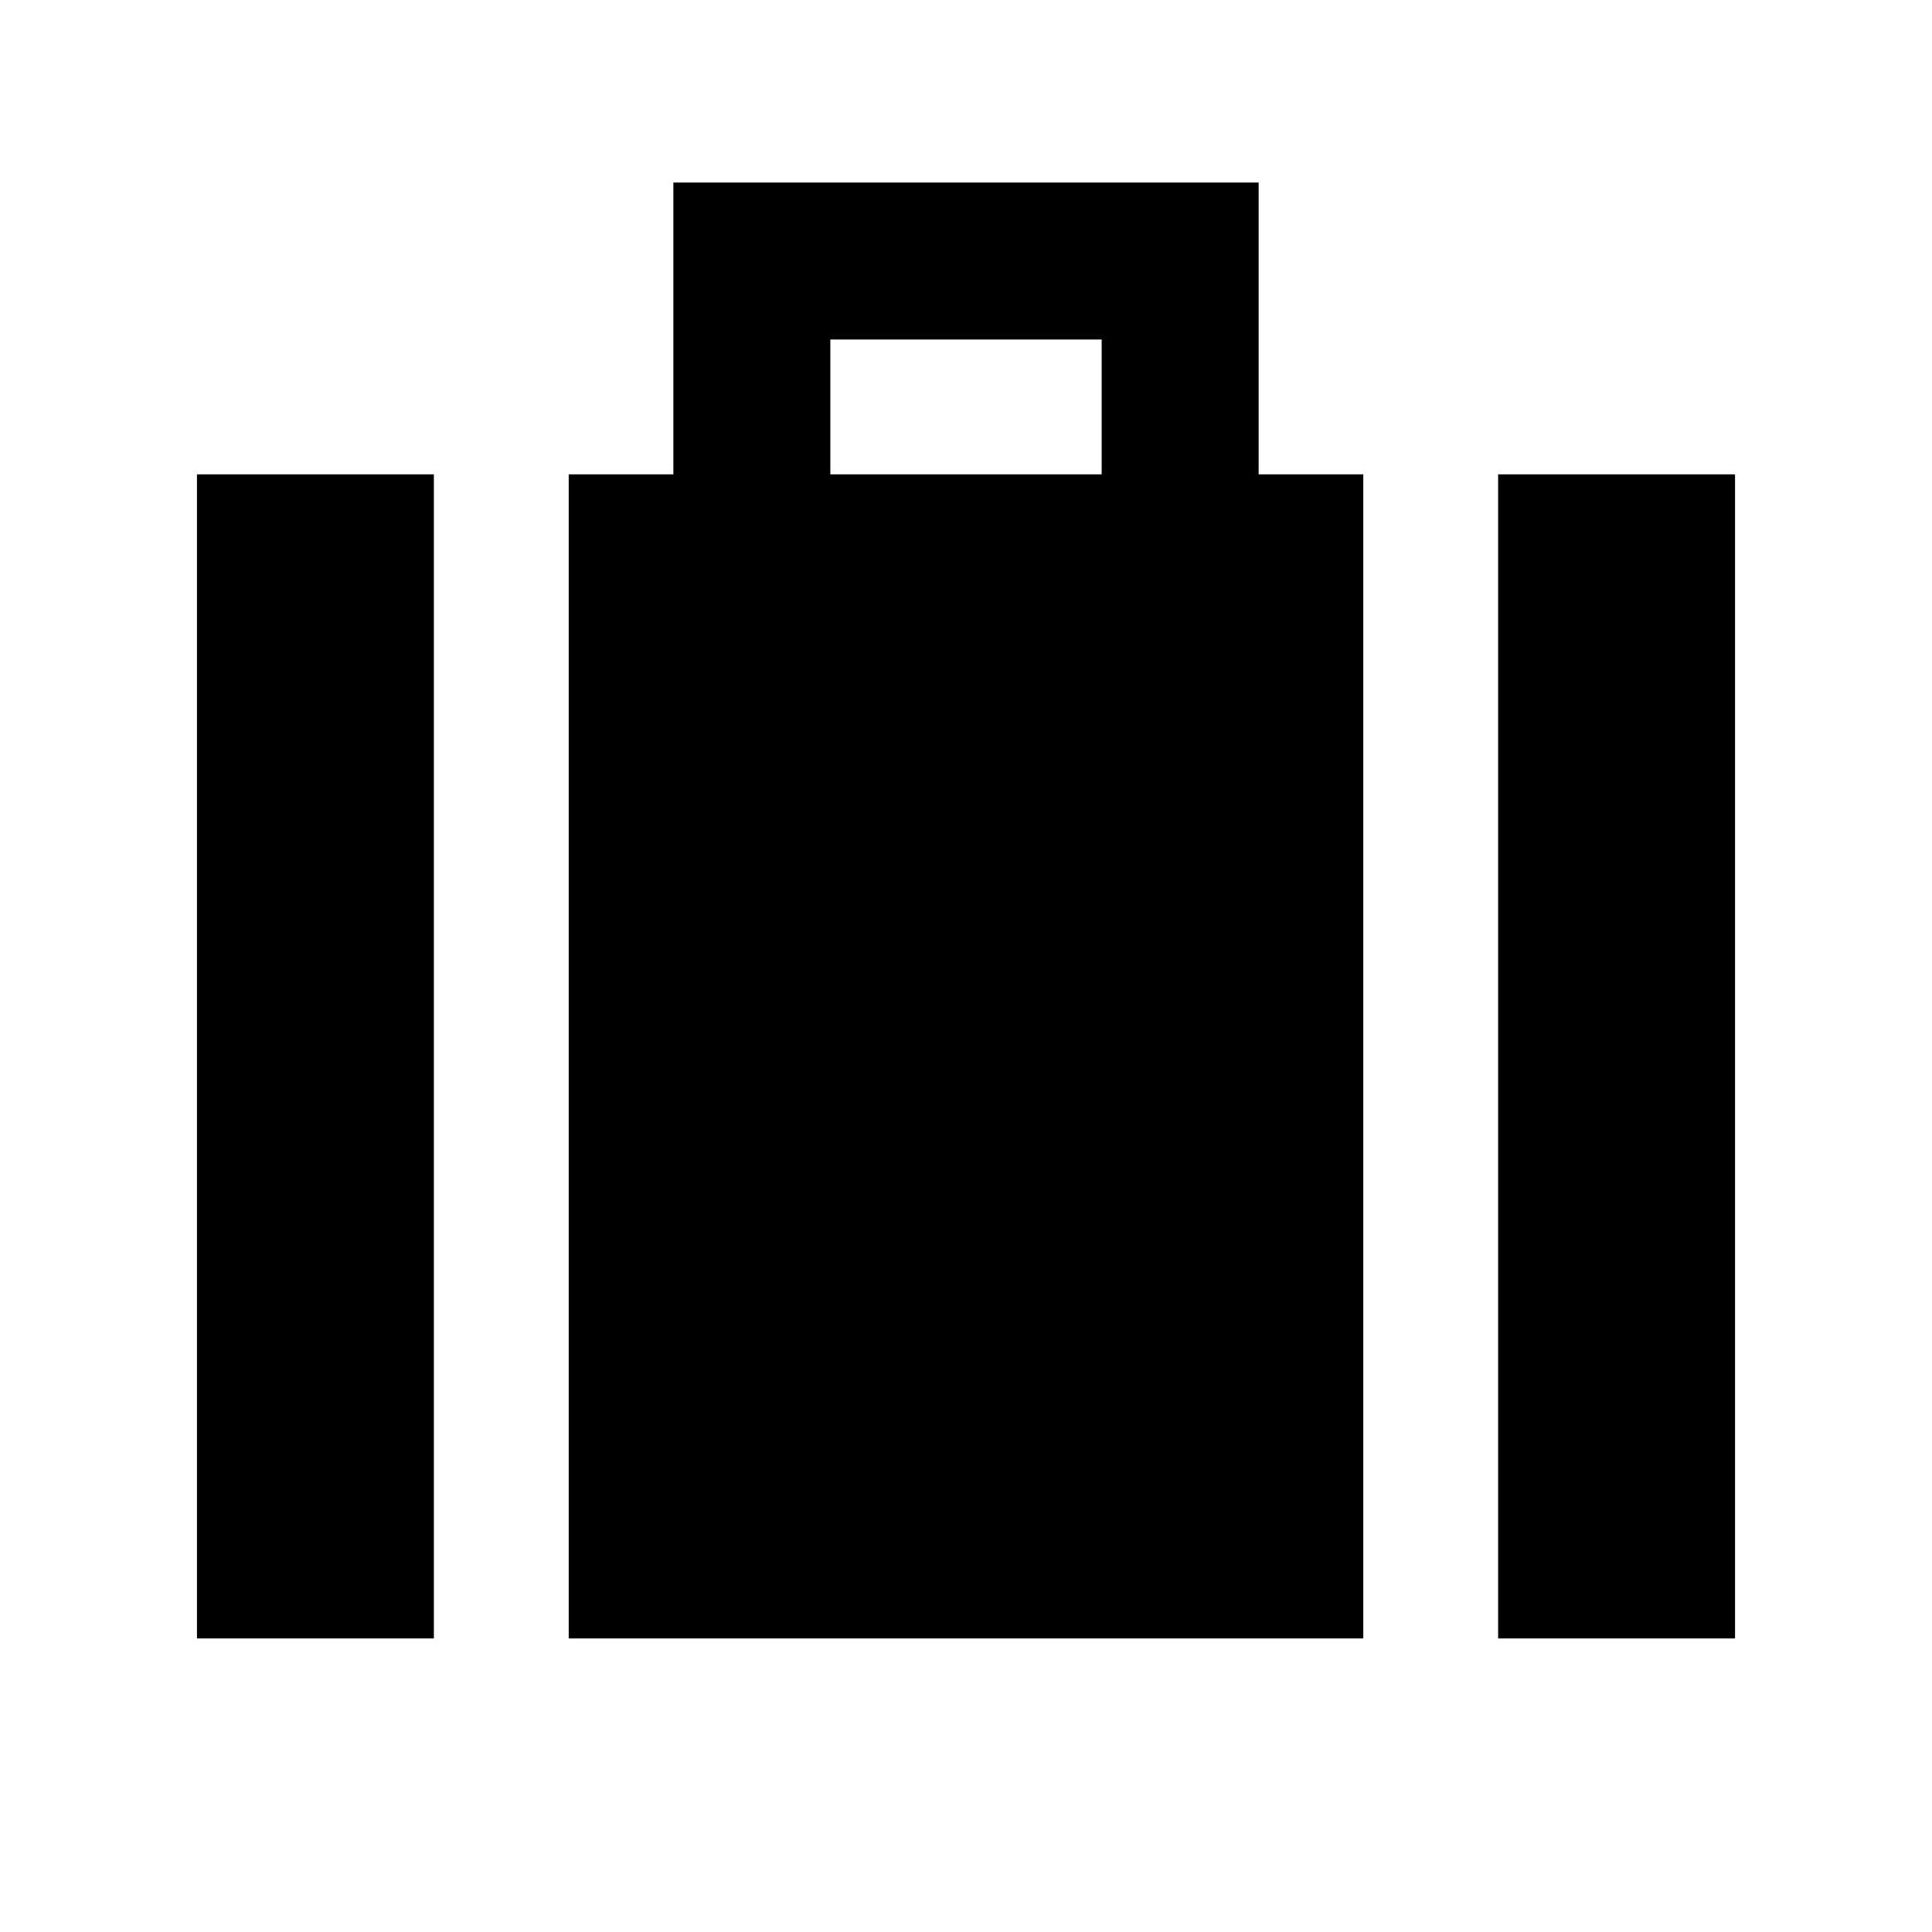 <svg xmlns="http://www.w3.org/2000/svg" height="20" viewBox="0 -960 960 960" width="20"><path d="M744.41-145.87V-724.3h117.72v578.43H744.41ZM412.59-724.3h134.82v-67H412.59v67Zm-130 578.43V-724.3h52v-145h290.82v145h52v578.43H282.59Zm-184.72 0V-724.3h117.72v578.43H97.87Z"/></svg>